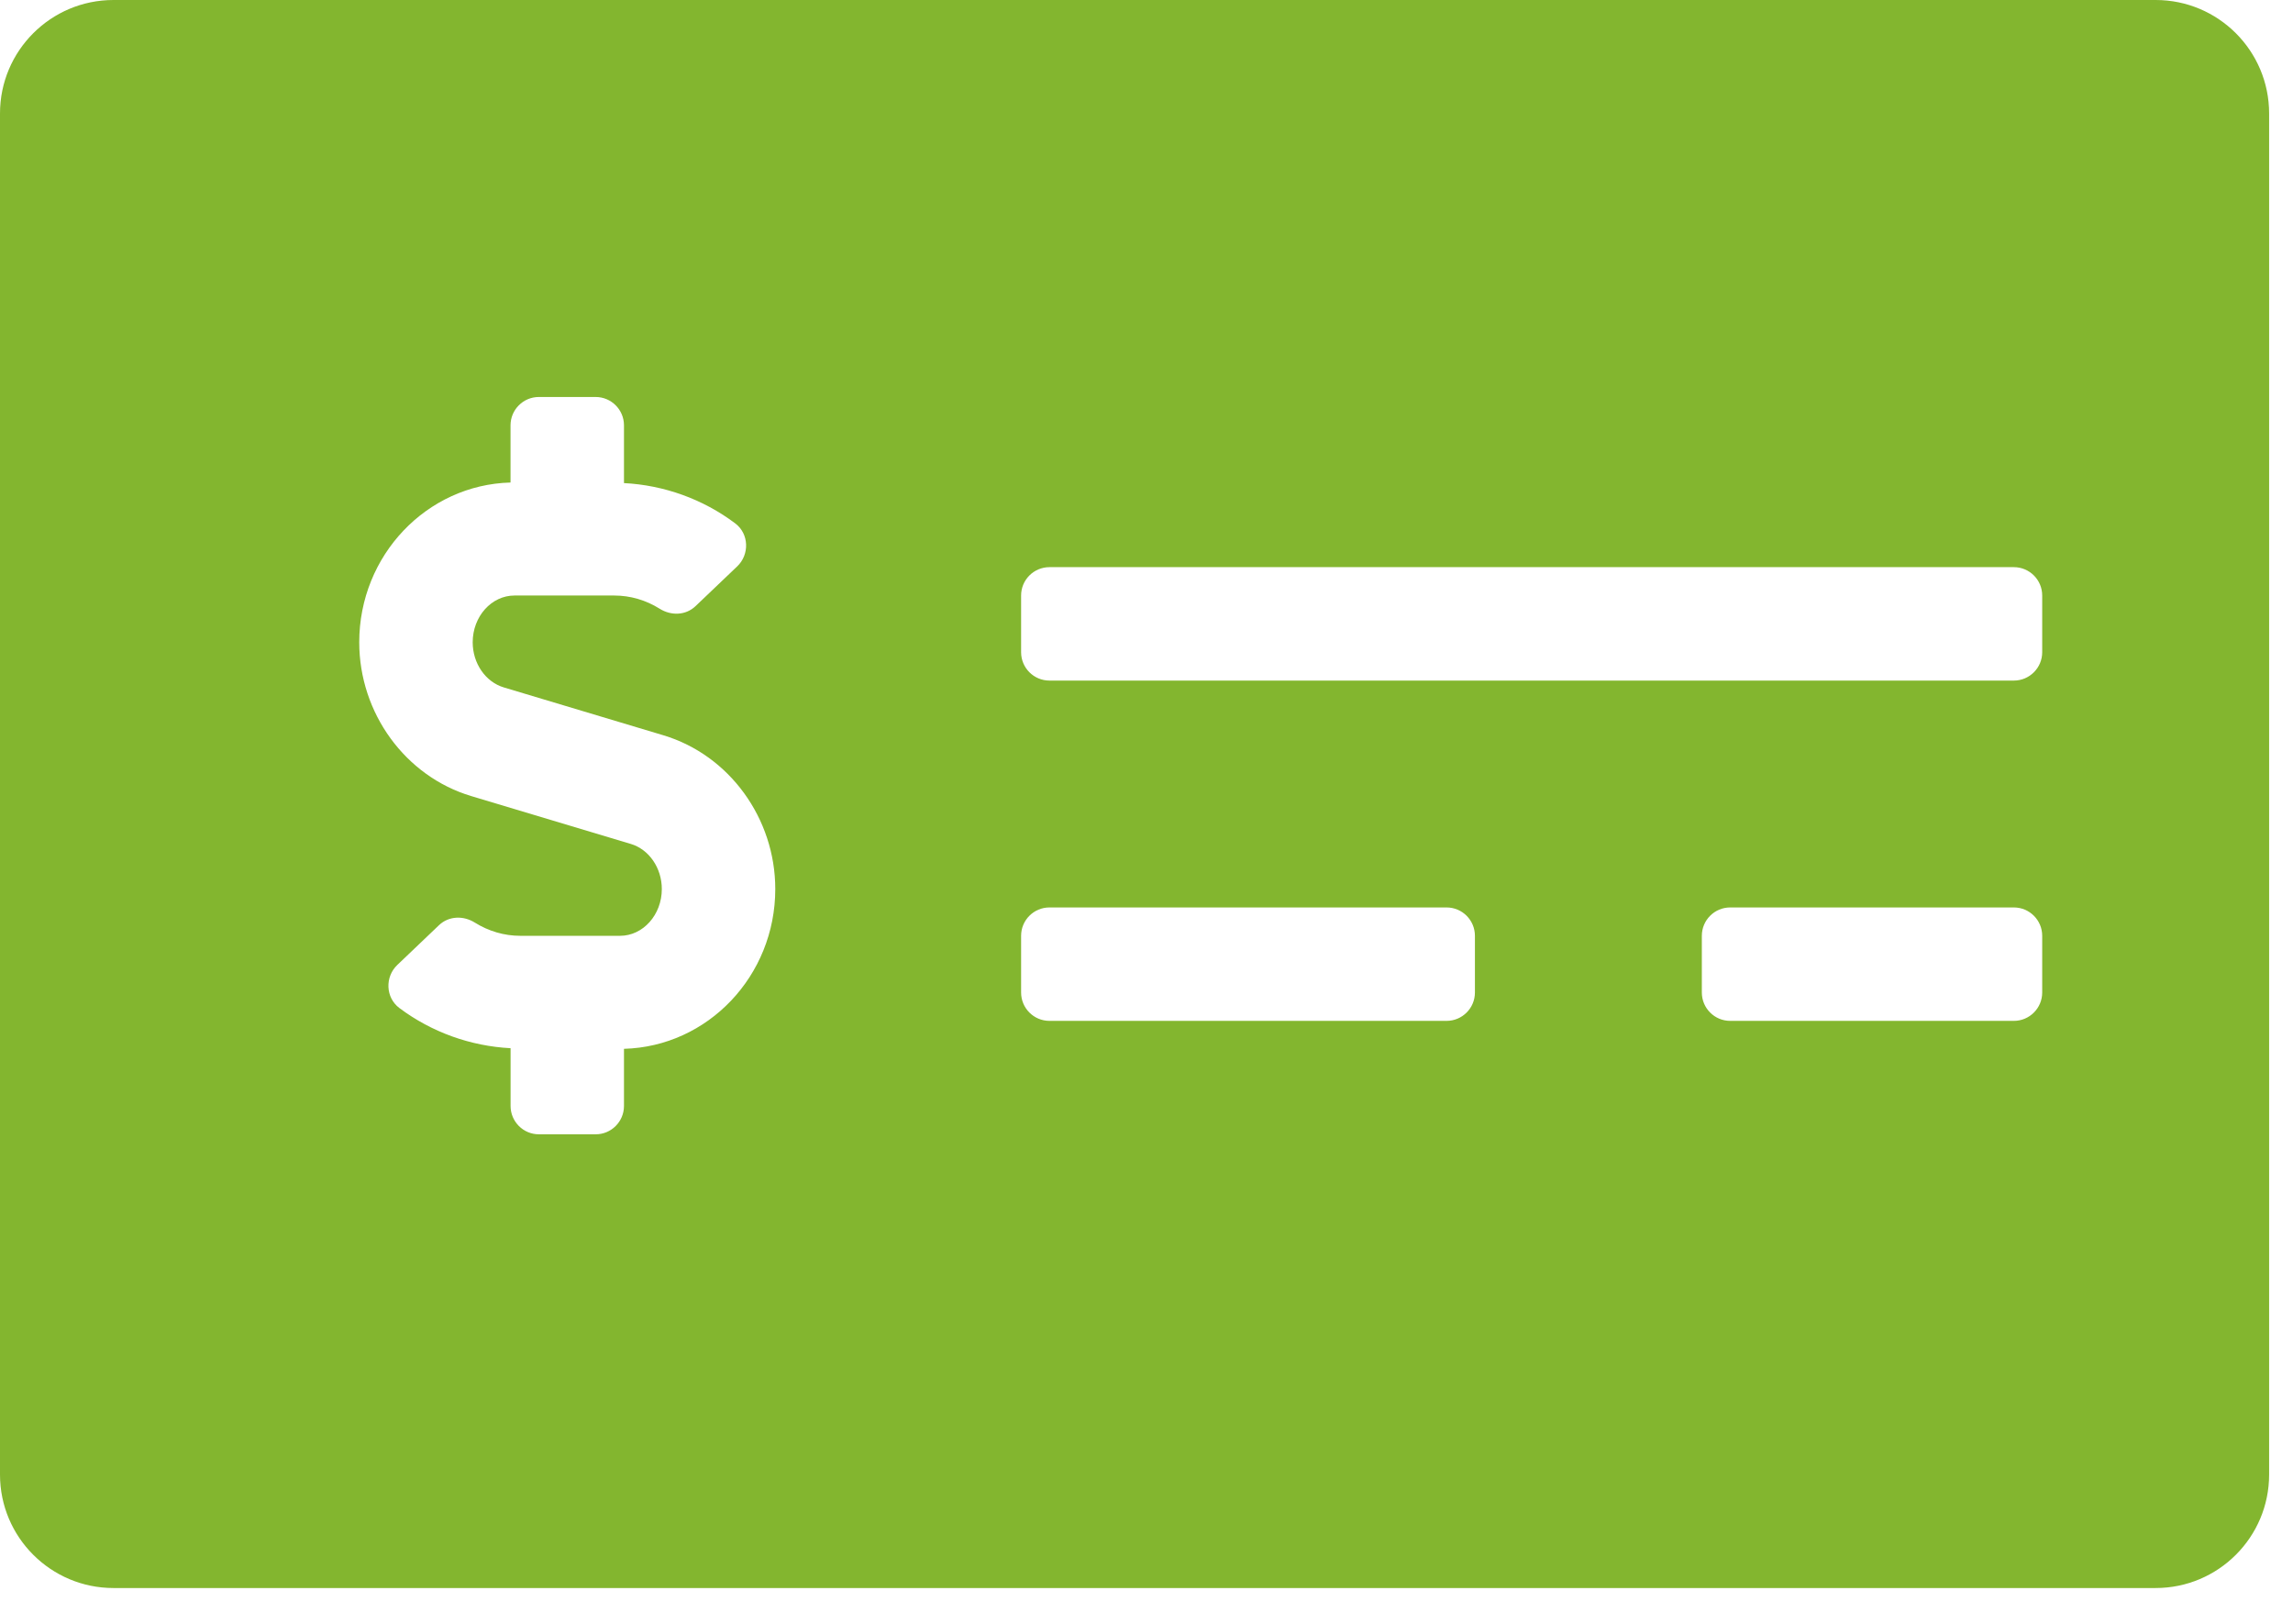 <svg width="48" height="34" viewBox="0 0 48 34" fill="none" xmlns="http://www.w3.org/2000/svg">
<path d="M45.125 0H2.375C1.064 0 0 1.064 0 2.375V30.875C0 32.186 1.064 33.25 2.375 33.25H45.125C46.436 33.25 47.5 32.186 47.5 30.875V2.375C47.5 1.064 46.436 0 45.125 0ZM13.062 21.96V23.156C13.062 23.484 12.797 23.75 12.469 23.75H11.281C10.953 23.75 10.688 23.484 10.688 23.156V21.947C9.85 21.904 9.035 21.612 8.359 21.105C8.07 20.887 8.055 20.454 8.317 20.204L9.189 19.372C9.395 19.176 9.7 19.167 9.941 19.318C10.228 19.497 10.554 19.594 10.892 19.594H12.979C13.461 19.594 13.854 19.154 13.854 18.615C13.854 18.173 13.586 17.784 13.204 17.67L9.864 16.668C8.484 16.254 7.52 14.93 7.52 13.448C7.52 11.628 8.934 10.149 10.687 10.103V8.906C10.687 8.578 10.953 8.312 11.28 8.312H12.468C12.796 8.312 13.062 8.578 13.062 8.906V10.115C13.9 10.158 14.715 10.45 15.39 10.958C15.68 11.175 15.694 11.609 15.432 11.859L14.56 12.691C14.355 12.887 14.049 12.896 13.808 12.745C13.521 12.565 13.195 12.469 12.857 12.469H10.771C10.288 12.469 9.895 12.908 9.895 13.448C9.895 13.889 10.163 14.278 10.546 14.393L13.886 15.395C15.265 15.809 16.229 17.133 16.229 18.615C16.229 20.435 14.816 21.913 13.062 21.96ZM30.875 20.781C30.875 21.109 30.609 21.375 30.281 21.375H21.969C21.641 21.375 21.375 21.109 21.375 20.781V19.594C21.375 19.266 21.641 19 21.969 19H30.281C30.609 19 30.875 19.266 30.875 19.594V20.781ZM42.75 20.781C42.75 21.109 42.484 21.375 42.156 21.375H36.219C35.891 21.375 35.625 21.109 35.625 20.781V19.594C35.625 19.266 35.891 19 36.219 19H42.156C42.484 19 42.75 19.266 42.75 19.594V20.781ZM42.75 13.656C42.75 13.984 42.484 14.25 42.156 14.25H21.969C21.641 14.25 21.375 13.984 21.375 13.656V12.469C21.375 12.141 21.641 11.875 21.969 11.875H42.156C42.484 11.875 42.75 12.141 42.75 12.469V13.656Z" fill="#83B62F"/>
</svg>
